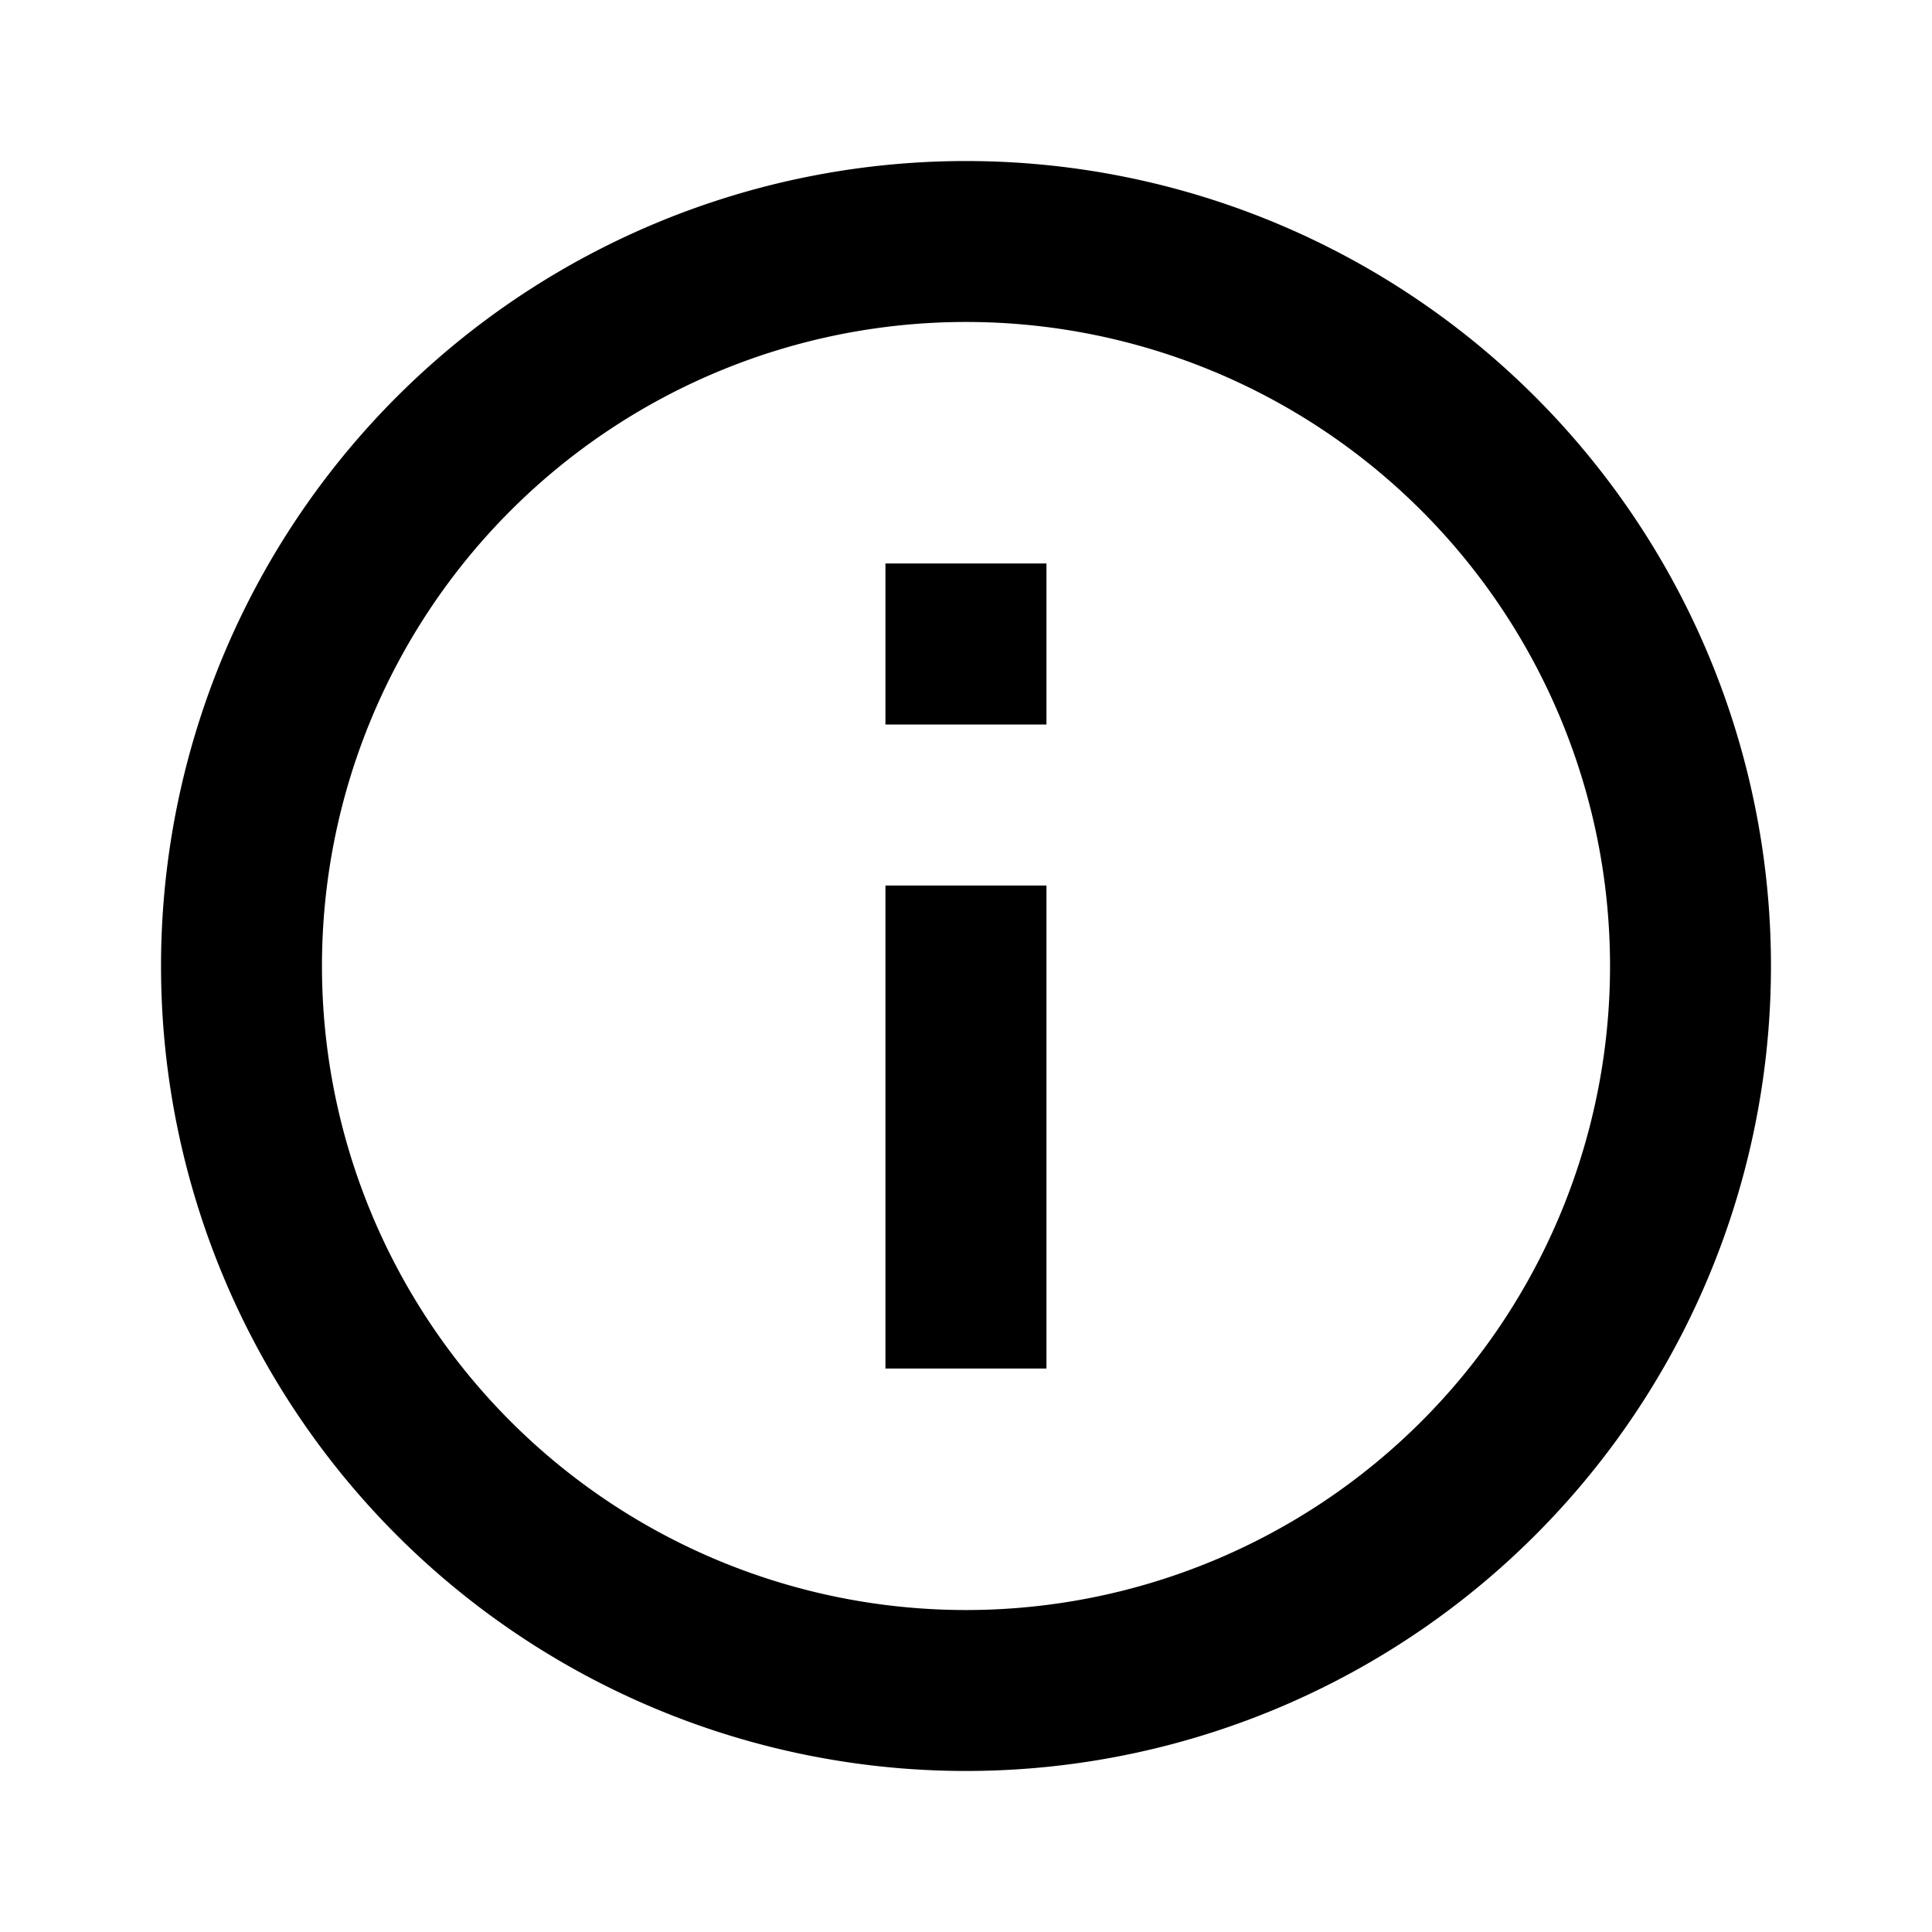 <svg version="1.1" xmlns="http://www.w3.org/2000/svg" viewBox="0 0 20 20">
<path d="M10 18.333a8.333 8.333 0 1 1 0-16.666 8.333 8.333 0 1 1 0 16.666Zm0-1.666a6.667 6.667 0 1 0 0-13.334 6.667 6.667 0 0 0 0 13.334ZM9.166 5.833h1.667V7.5H9.166V5.833Zm0 3.334h1.667v5H9.166v-5Z"/>
</svg>